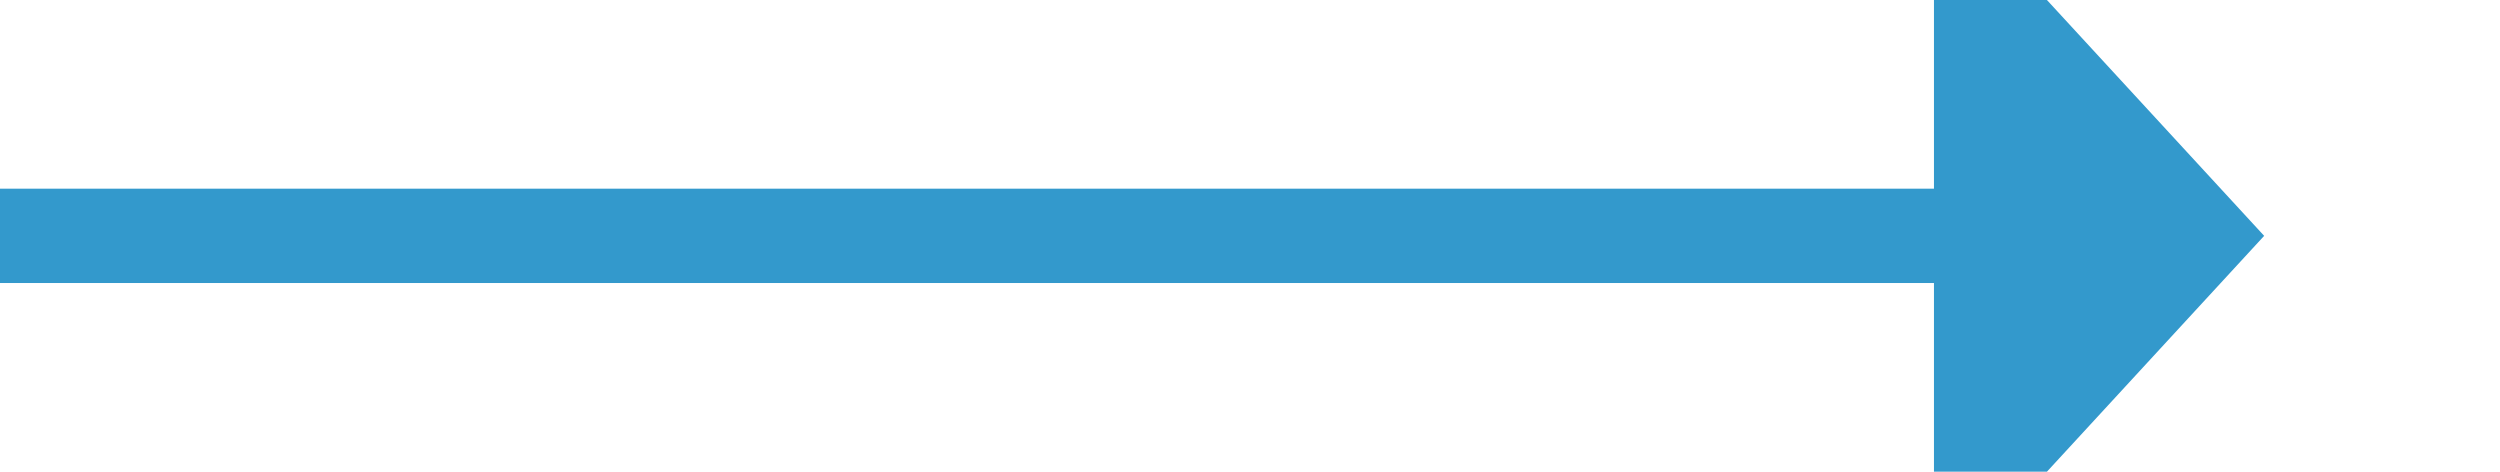 ﻿<?xml version="1.0" encoding="utf-8"?>
<svg version="1.1" xmlns:xlink="http://www.w3.org/1999/xlink" width="53px" height="10px" preserveAspectRatio="xMinYMid meet" viewBox="688 1290  53 8" xmlns="http://www.w3.org/2000/svg">
  <path d="M 688 1294  L 730 1294  " stroke-width="2" stroke="#3399cc" fill="none" />
  <path d="M 729 1301.6  L 736 1294  L 729 1286.4  L 729 1301.6  Z " fill-rule="nonzero" fill="#3399cc" stroke="none" />
</svg>